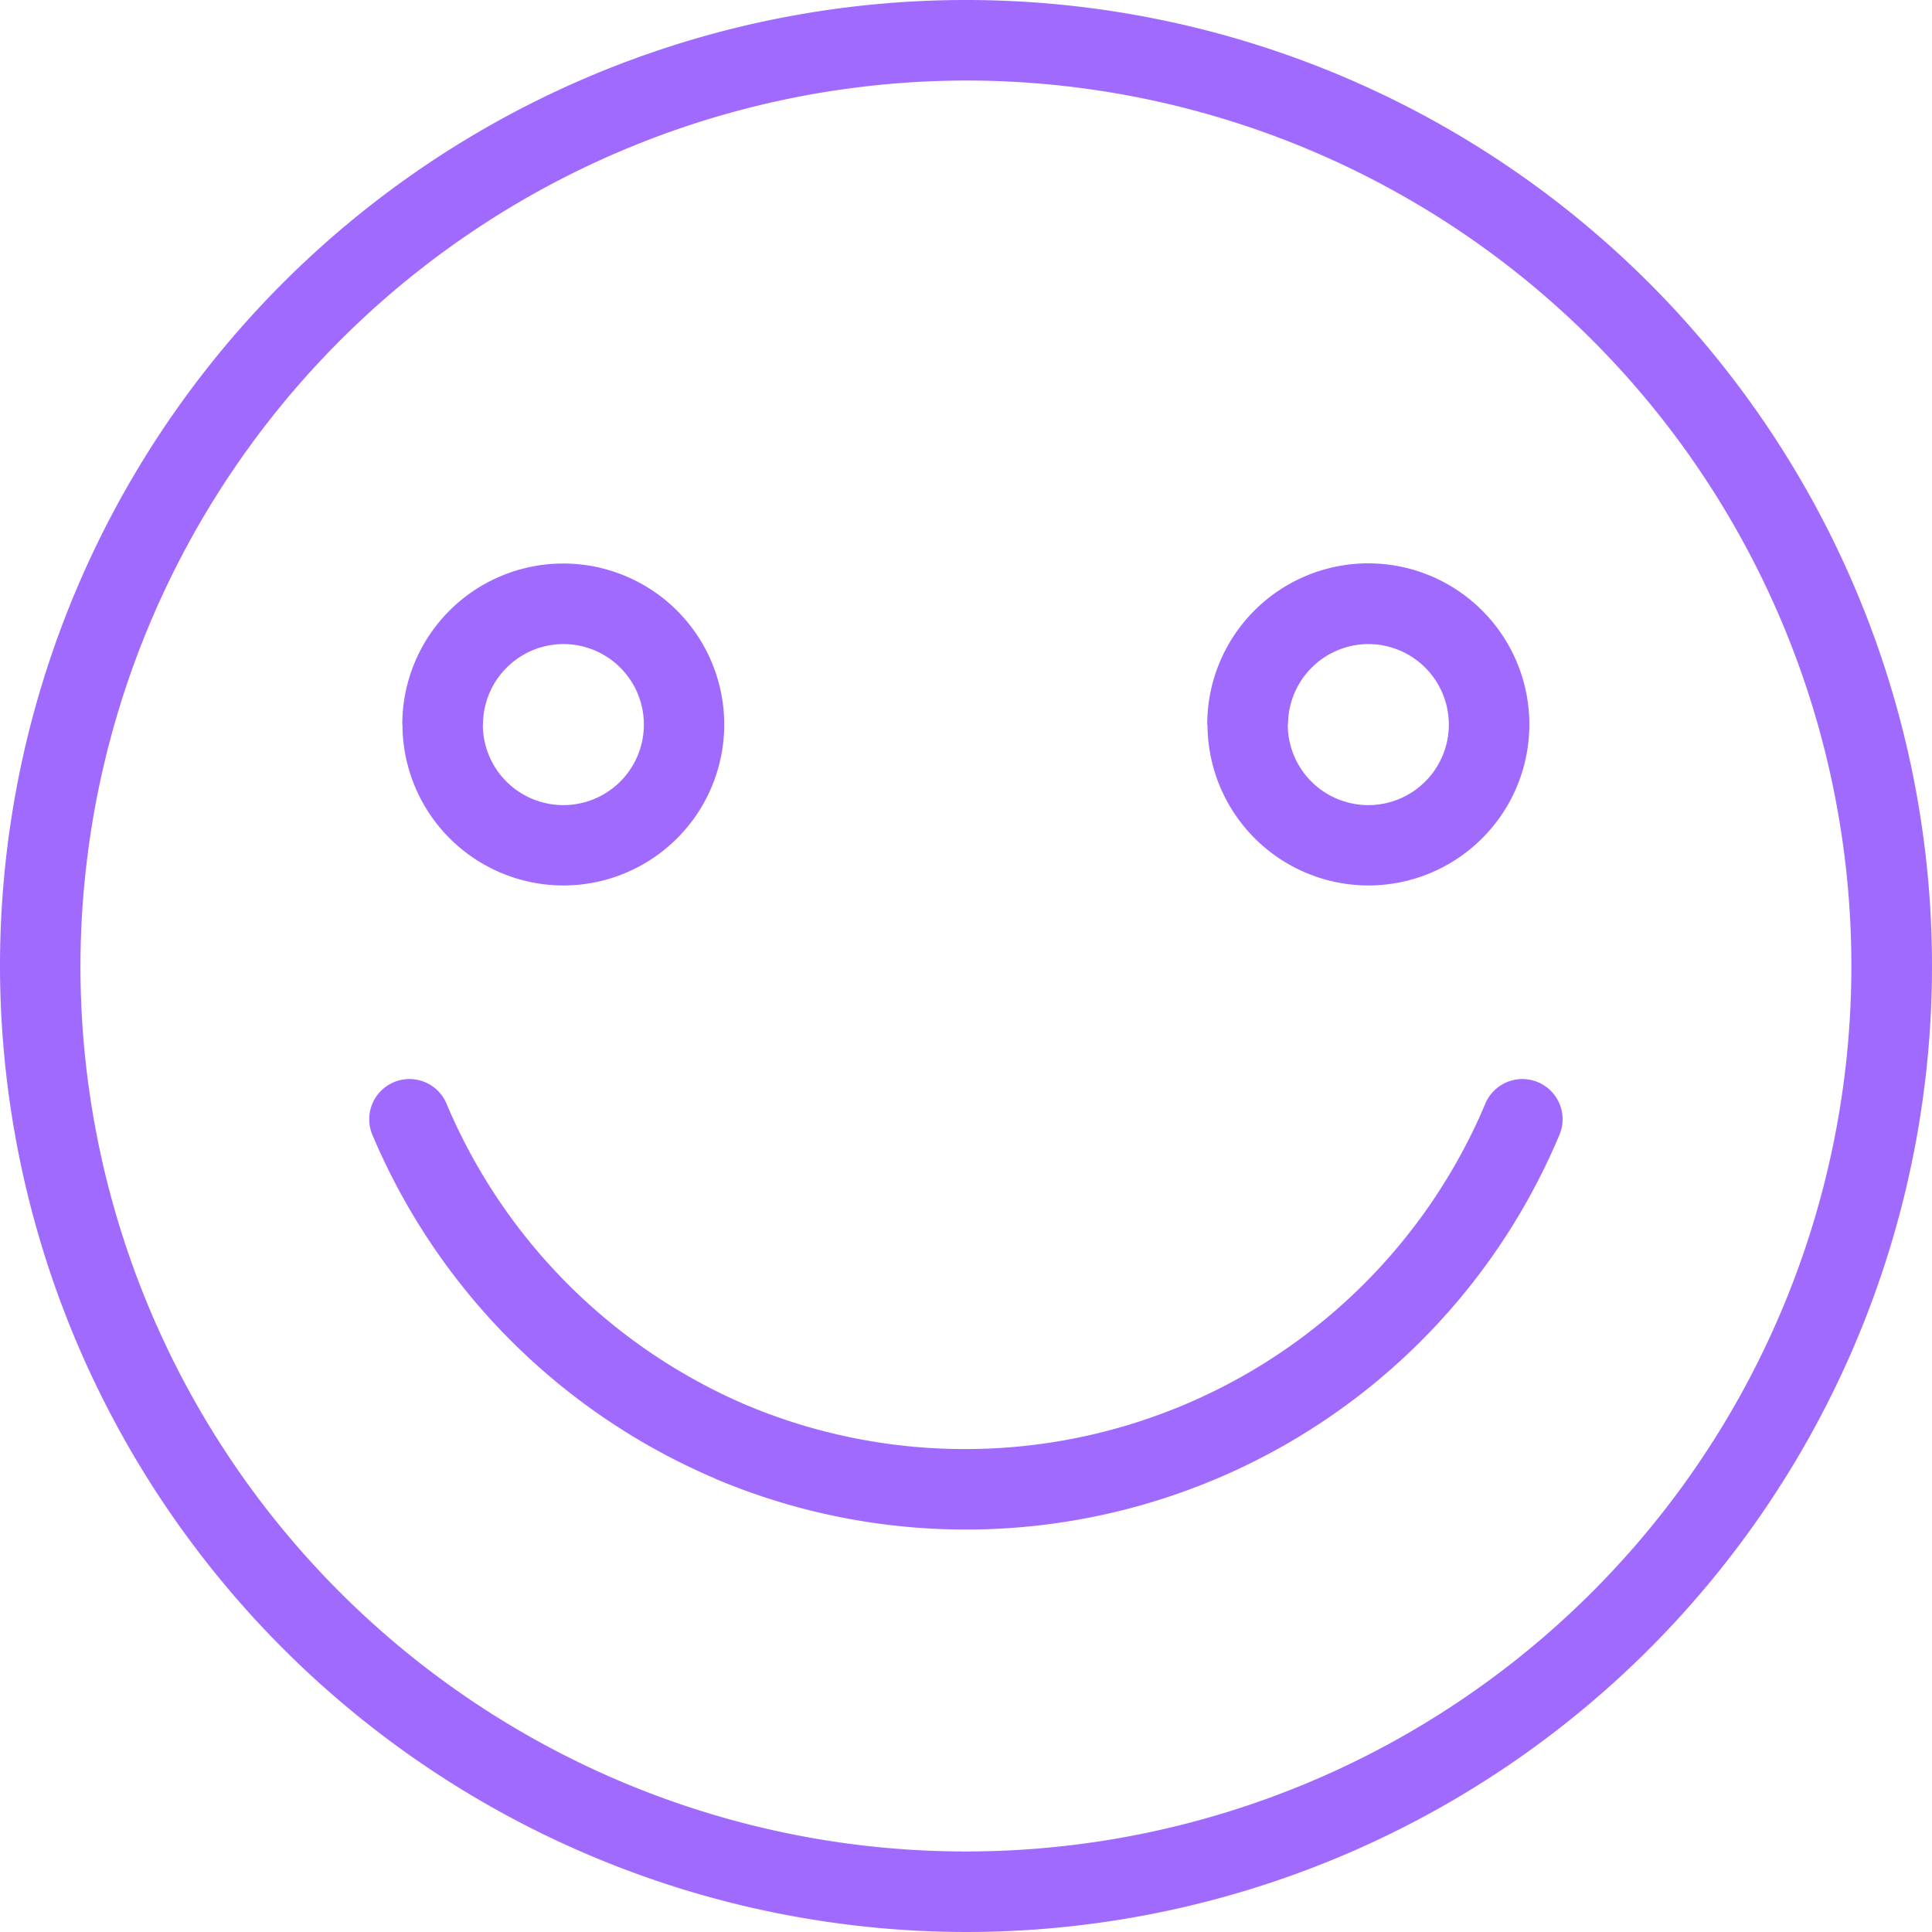 <svg xmlns="http://www.w3.org/2000/svg" width="22" height="22" viewBox="0 0 22 22"><defs><style>.a{fill:#a06aff;}</style></defs><g transform="translate(0 0)"><path class="a" d="M0,11A11,11,0,1,1,11,22,11.012,11.012,0,0,1,0,11Zm.916,0A10.083,10.083,0,1,0,11,.917,10.1,10.1,0,0,0,.916,11Zm7.231,5.838a7.368,7.368,0,0,1-3.9-3.9.458.458,0,1,1,.843-.357A6.467,6.467,0,0,0,8.5,16a6.43,6.43,0,0,0,8.408-3.419.458.458,0,1,1,.843.357,7.329,7.329,0,0,1-9.608,3.9Zm5.6-8.588a1.834,1.834,0,1,1,1.833,1.833A1.835,1.835,0,0,1,13.75,8.25Zm.917,0a.917.917,0,1,0,.916-.916A.918.918,0,0,0,14.667,8.25Zm-10.083,0a1.833,1.833,0,1,1,1.833,1.833A1.834,1.834,0,0,1,4.583,8.25Zm.917,0a.917.917,0,1,0,.916-.916A.918.918,0,0,0,5.5,8.25Z" transform="translate(0 0)"/></g></svg>